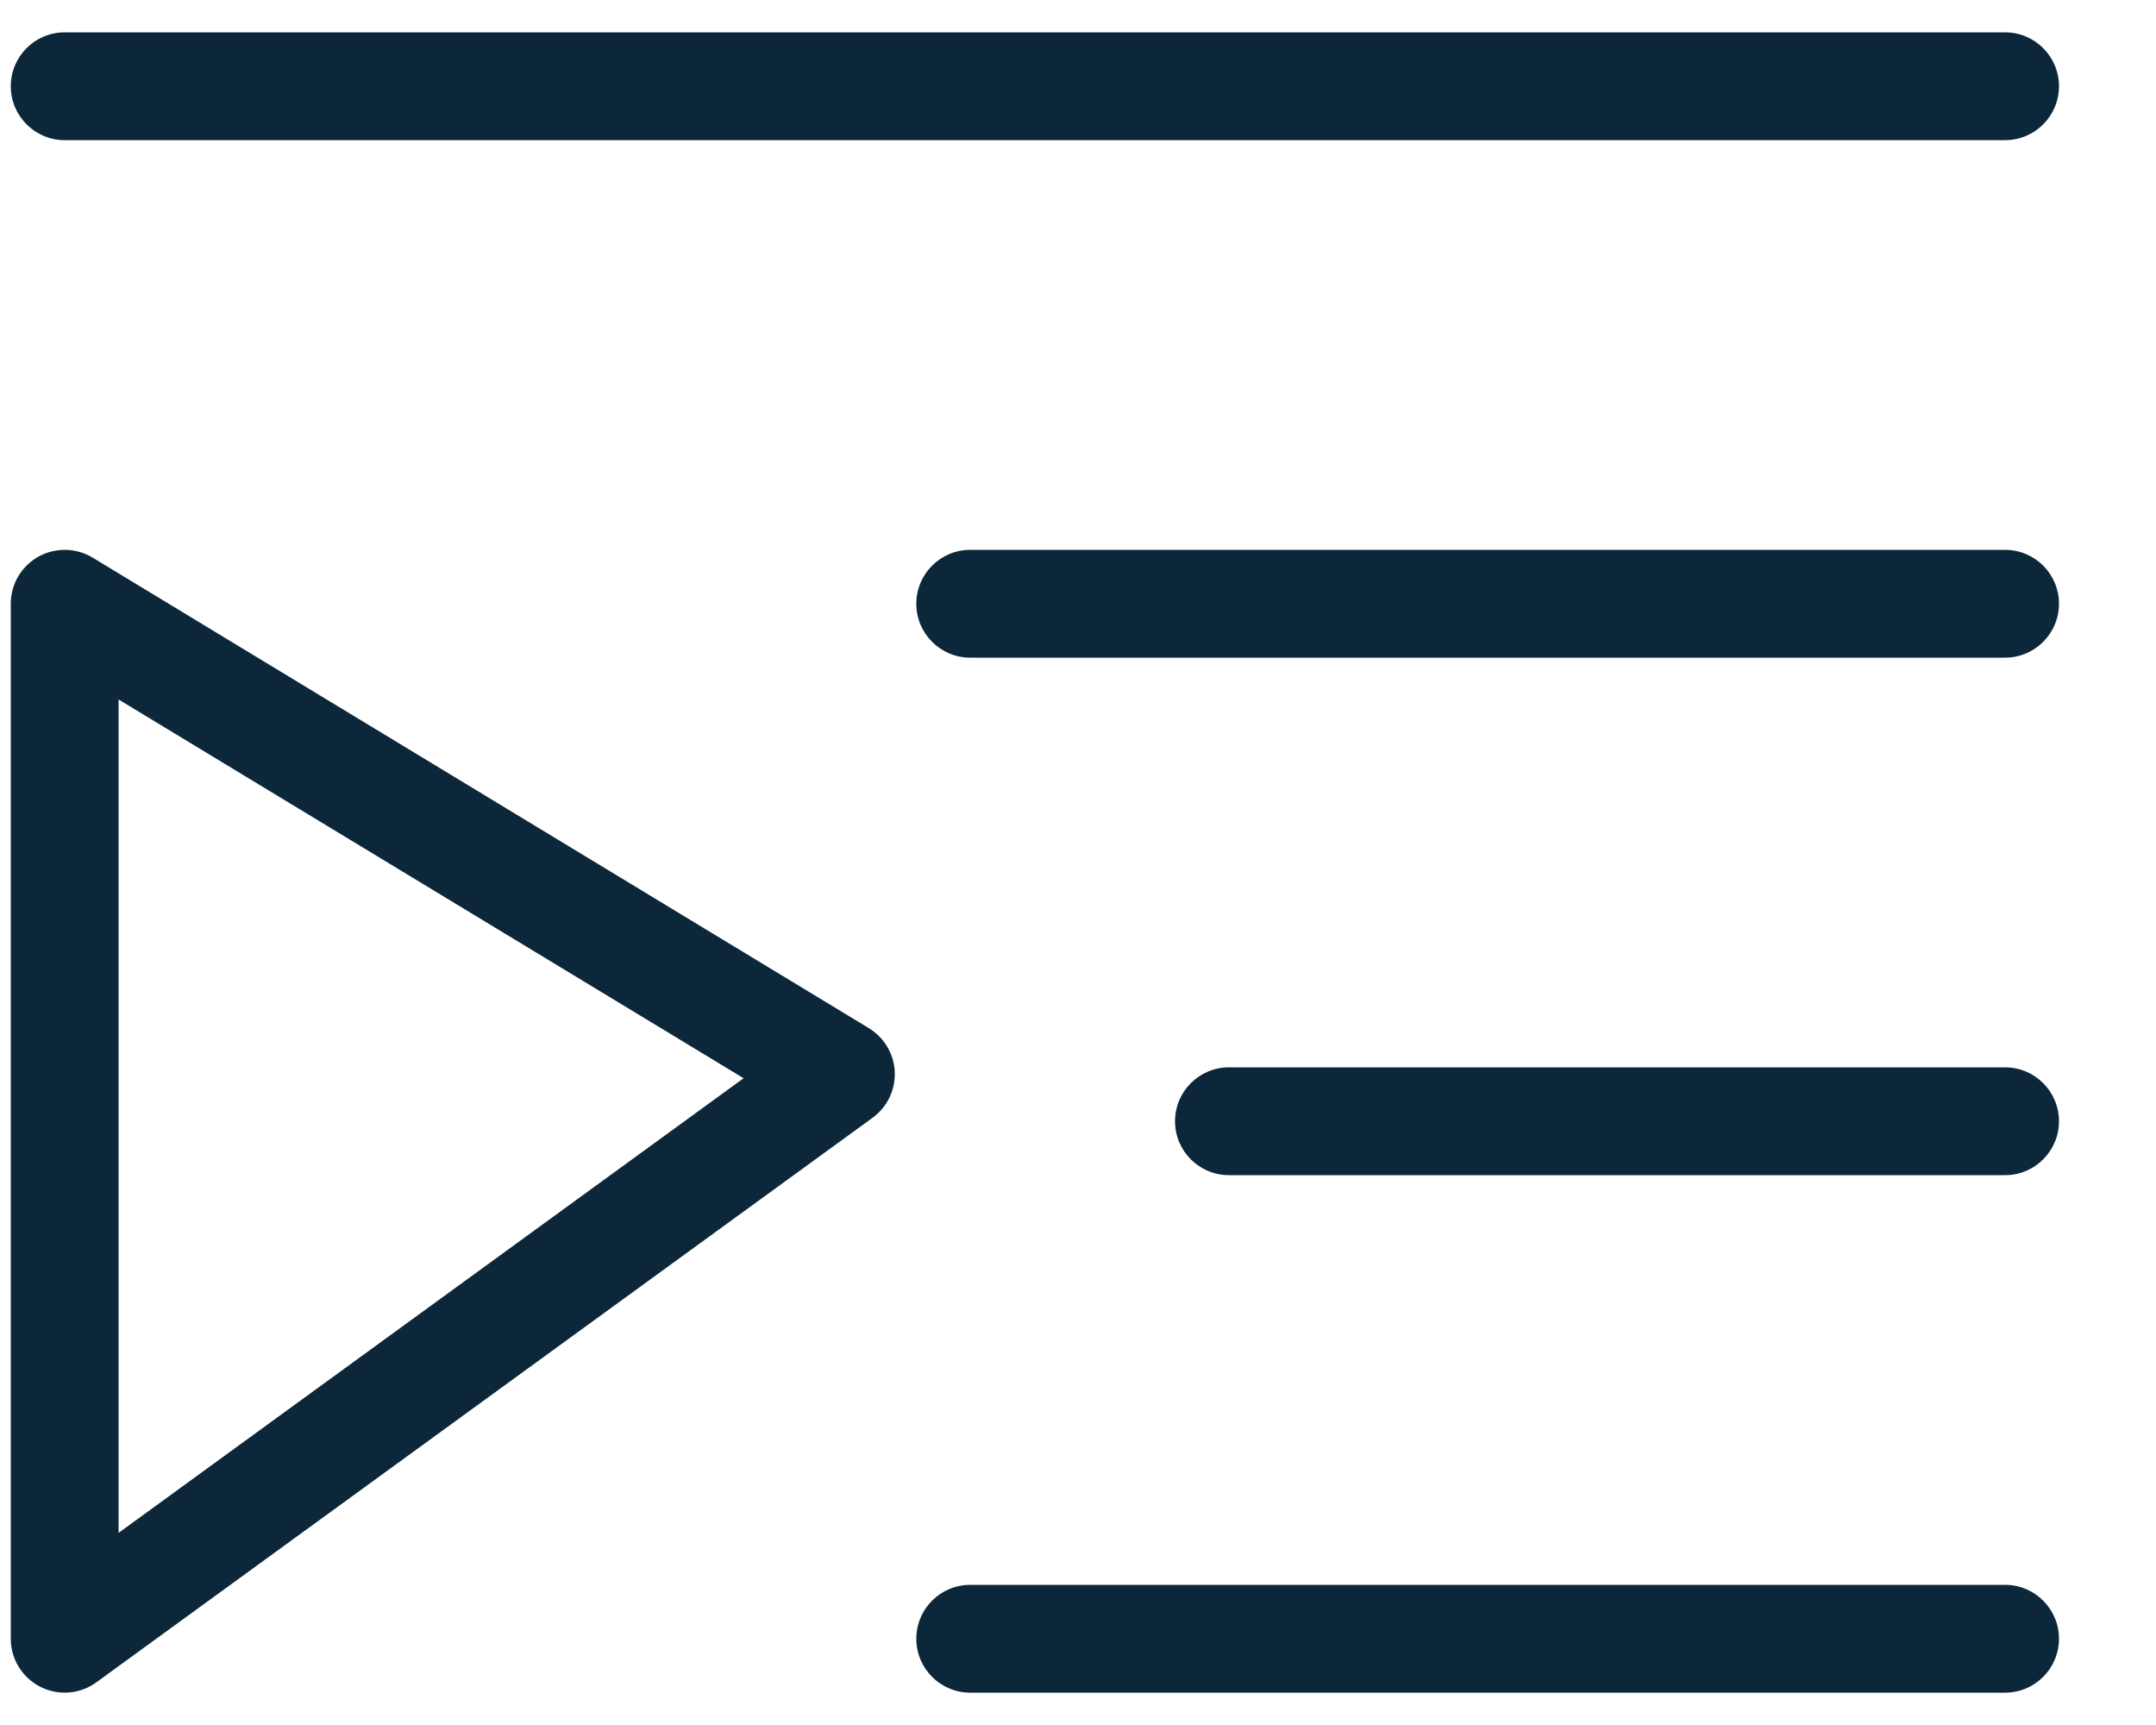 <svg width="20" height="16" viewBox="0 0 20 16" fill="none" xmlns="http://www.w3.org/2000/svg">
<path fill-rule="evenodd" clip-rule="evenodd" d="M0.1 0.8C0.1 0.524 0.324 0.3 0.6 0.3H18.6C18.876 0.3 19.1 0.524 19.1 0.8C19.1 1.076 18.876 1.3 18.6 1.3H0.6C0.324 1.3 0.1 1.076 0.1 0.8ZM8.5 5.6C8.5 5.324 8.724 5.1 9 5.1L18.6 5.1C18.876 5.1 19.1 5.324 19.1 5.6C19.1 5.876 18.876 6.1 18.6 6.1L9 6.1C8.724 6.1 8.5 5.876 8.5 5.6ZM11.4 9.9C11.124 9.9 10.9 10.124 10.9 10.4C10.9 10.676 11.124 10.9 11.4 10.9L18.6 10.9C18.876 10.9 19.1 10.676 19.1 10.4C19.1 10.124 18.876 9.9 18.6 9.9L11.4 9.9ZM8.5 15.2C8.5 14.924 8.724 14.7 9 14.7L18.6 14.7C18.876 14.7 19.1 14.924 19.1 15.2C19.1 15.476 18.876 15.7 18.6 15.7L9 15.7C8.724 15.7 8.5 15.476 8.5 15.2ZM0.859 5.172C0.705 5.079 0.512 5.076 0.355 5.164C0.197 5.253 0.1 5.419 0.1 5.6V15.2C0.1 15.388 0.206 15.56 0.373 15.645C0.541 15.731 0.742 15.715 0.894 15.604L8.094 10.368C8.23 10.269 8.307 10.11 8.3 9.942C8.293 9.775 8.202 9.623 8.059 9.536L0.859 5.172ZM1.1 14.218V6.488L6.898 10.001L1.1 14.218Z" fill="#0C2739"/>
</svg>
